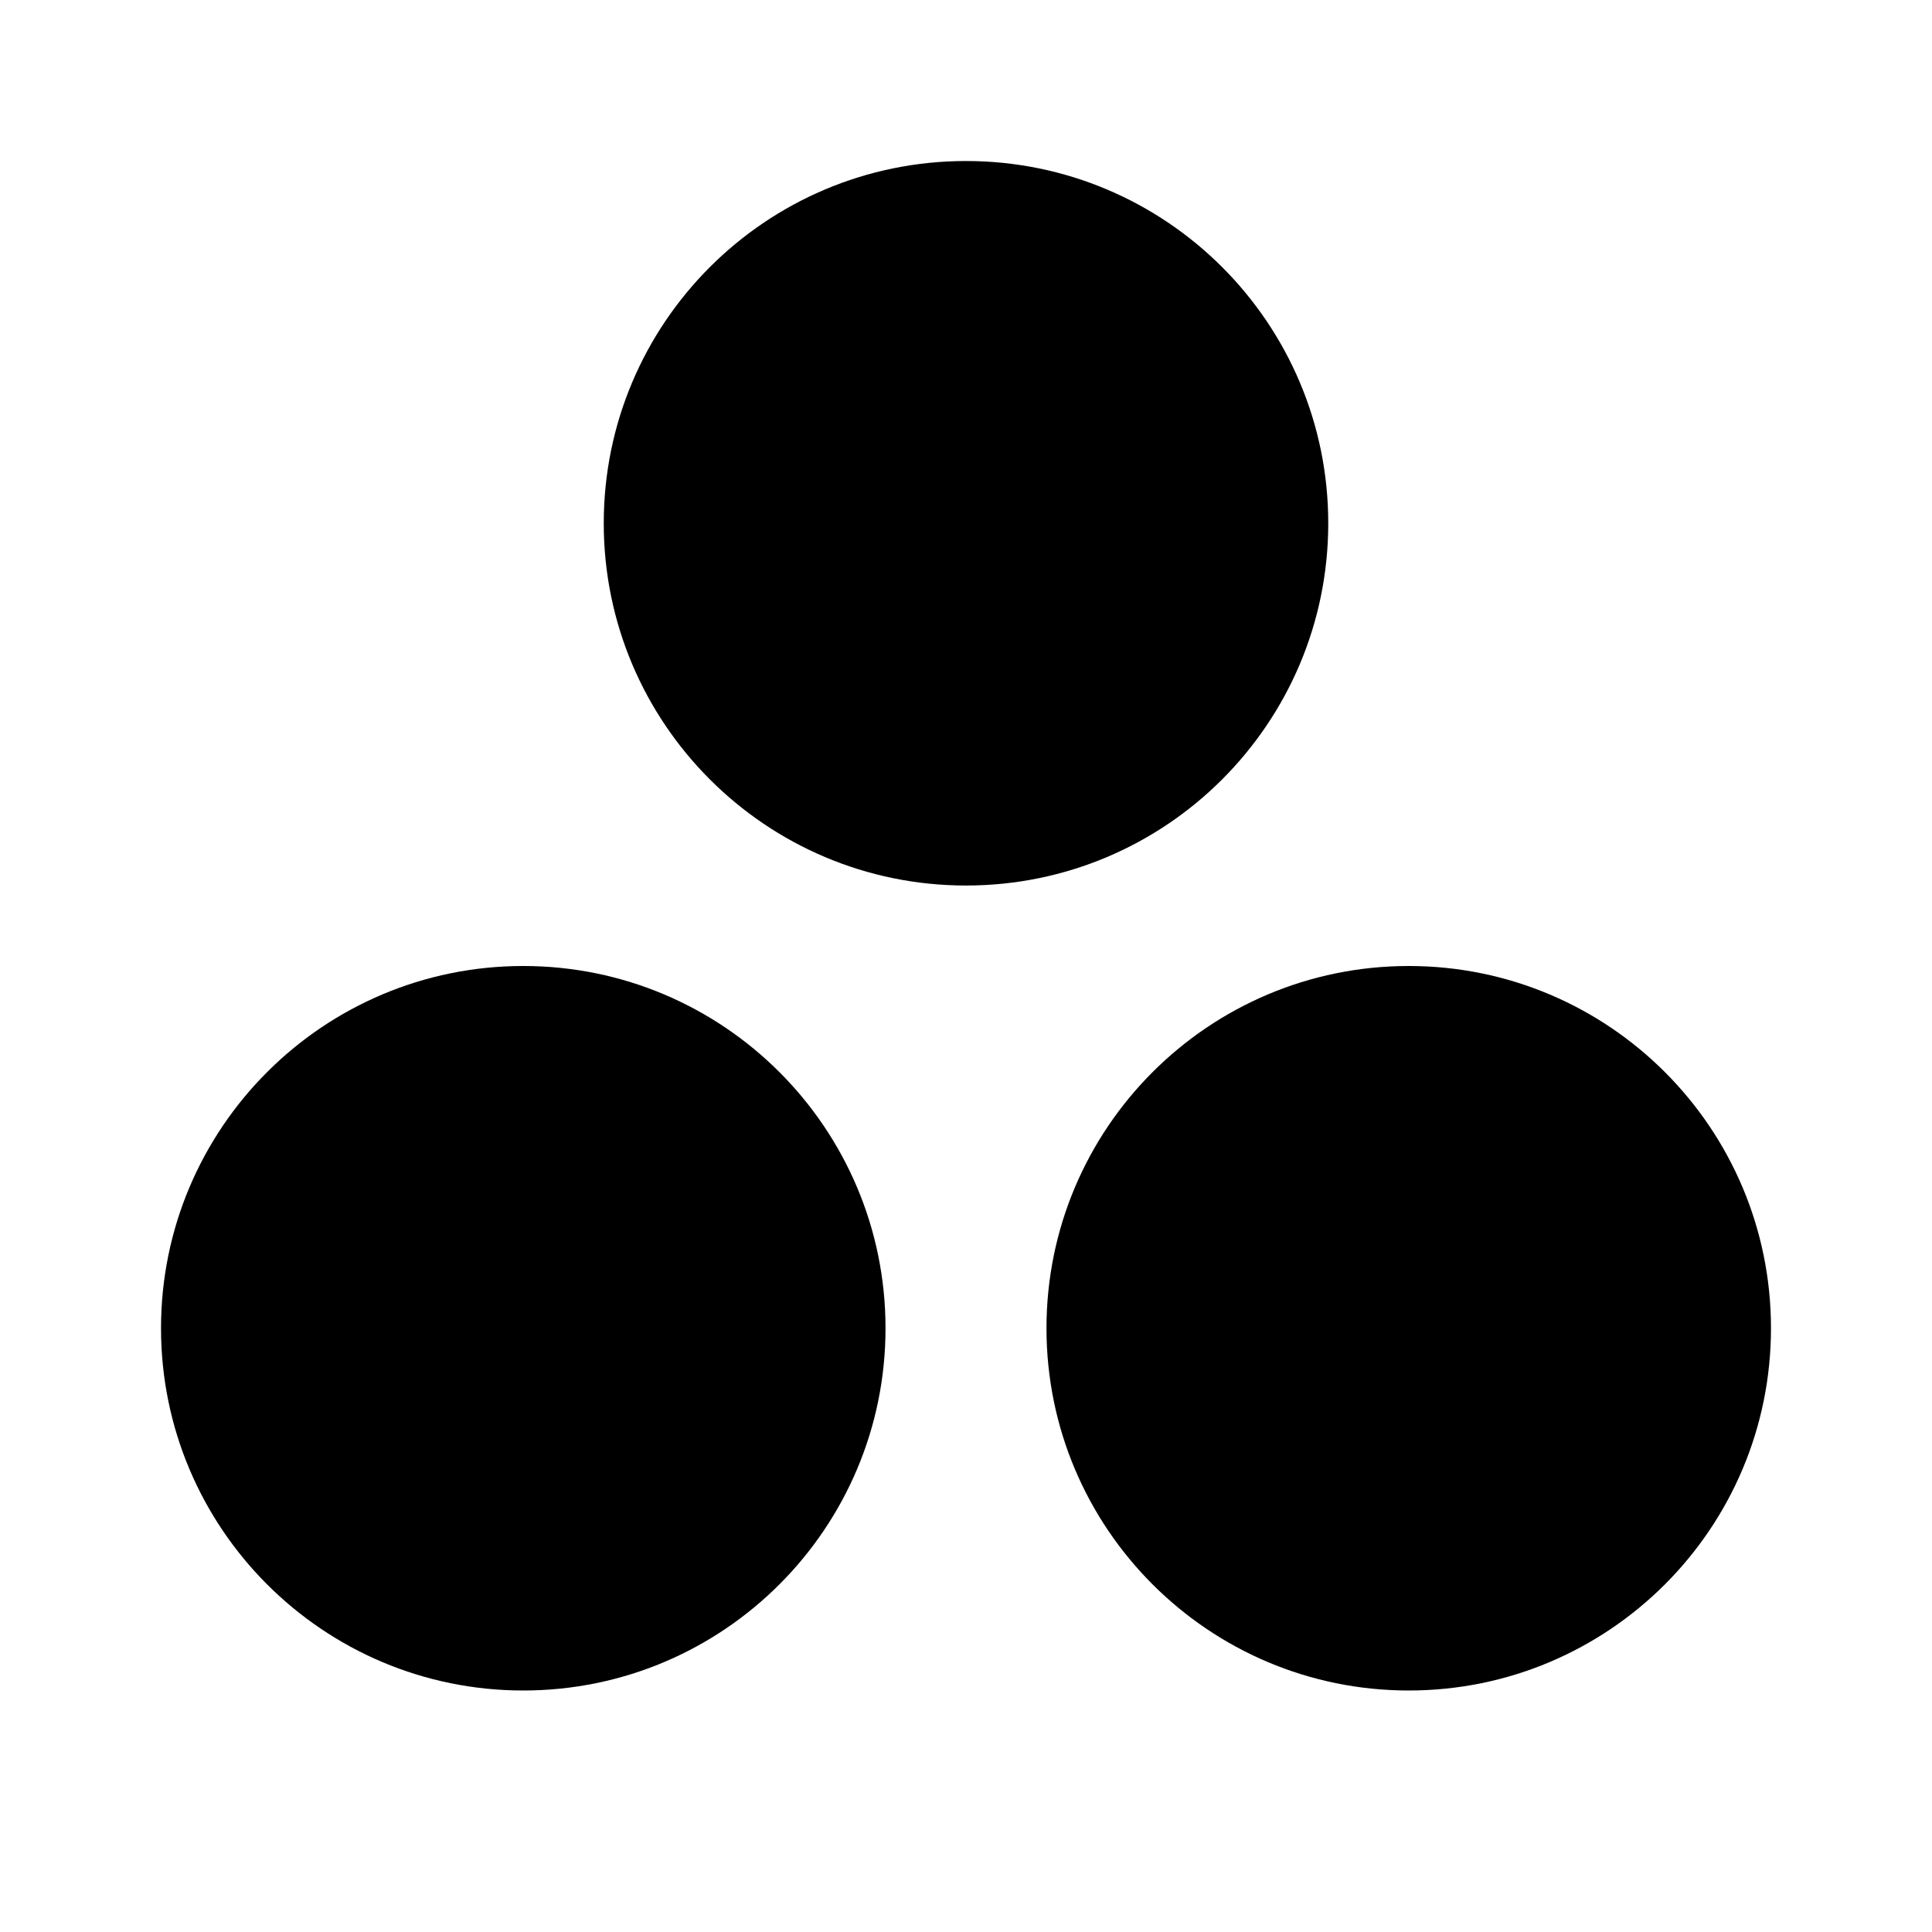 <svg width="32" height="32" viewBox="0 0 32 32" fill="none" xmlns="http://www.w3.org/2000/svg">
<path d="M22 8.667C22 11.98 19.314 14.667 16 14.667C12.686 14.667 10 11.98 10 8.667C10 5.353 12.686 2.667 16 2.667C19.314 2.667 22 5.353 22 8.667Z" fill="black"/>
<path d="M29.333 22C29.333 25.314 26.647 28 23.333 28C20.02 28 17.333 25.314 17.333 22C17.333 18.686 20.02 16 23.333 16C26.647 16 29.333 18.686 29.333 22Z" fill="black"/>
<path d="M14.667 22C14.667 25.314 11.98 28 8.667 28C5.353 28 2.667 25.314 2.667 22C2.667 18.686 5.353 16 8.667 16C11.98 16 14.667 18.686 14.667 22Z" fill="black"/>
</svg>
